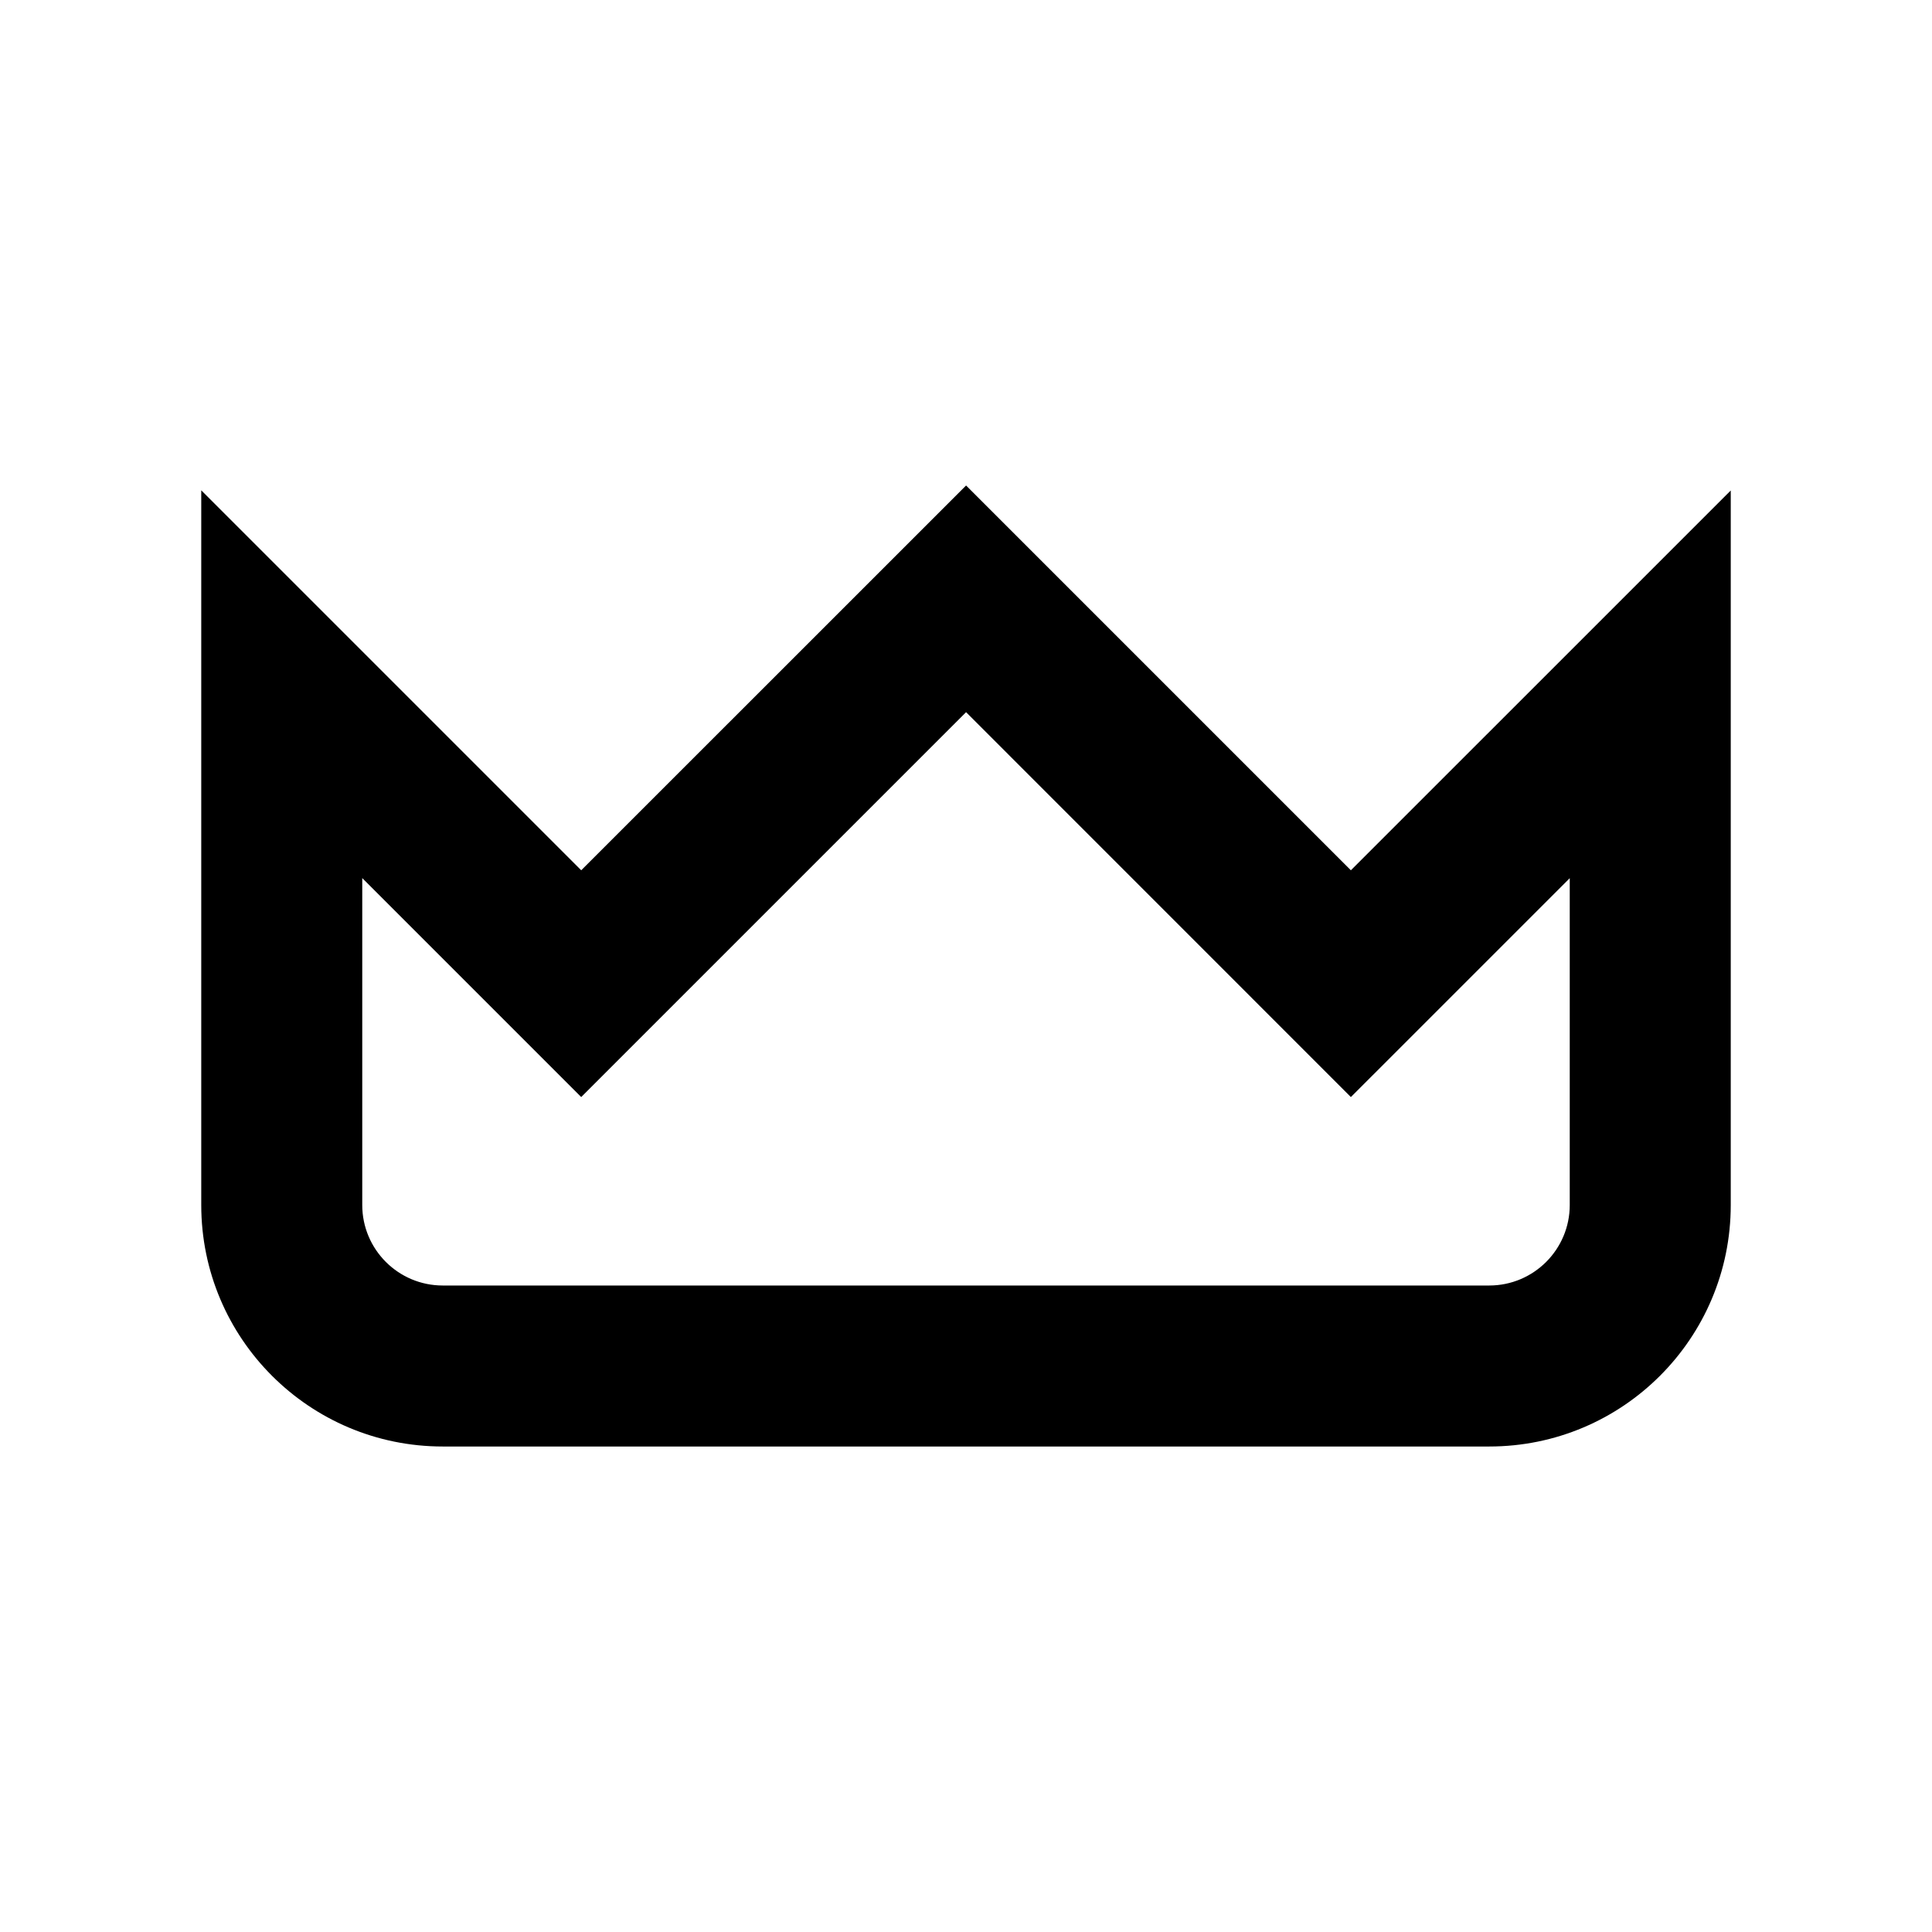 <svg xmlns='http://www.w3.org/2000/svg' id='icons_crown' viewBox='0 0 24 24'>
<path fill-rule='evenodd' clip-rule='evenodd' d='M2.5 6.091L7.22 10.811L12.001 6.031L16.781 10.811L21.5 6.093L21.5 14.969C21.5 16.626 20.157 17.969 18.5 17.969L5.5 17.969C3.843 17.969 2.5 16.626 2.5 14.969L2.5 6.091zM19.5 10.909L19.5 14.969C19.5 15.521 19.052 15.969 18.5 15.969L5.5 15.969C4.948 15.969 4.5 15.521 4.5 14.969L4.5 10.908L7.22 13.628L12.001 8.847L16.781 13.628L19.5 10.909z' />
</svg>